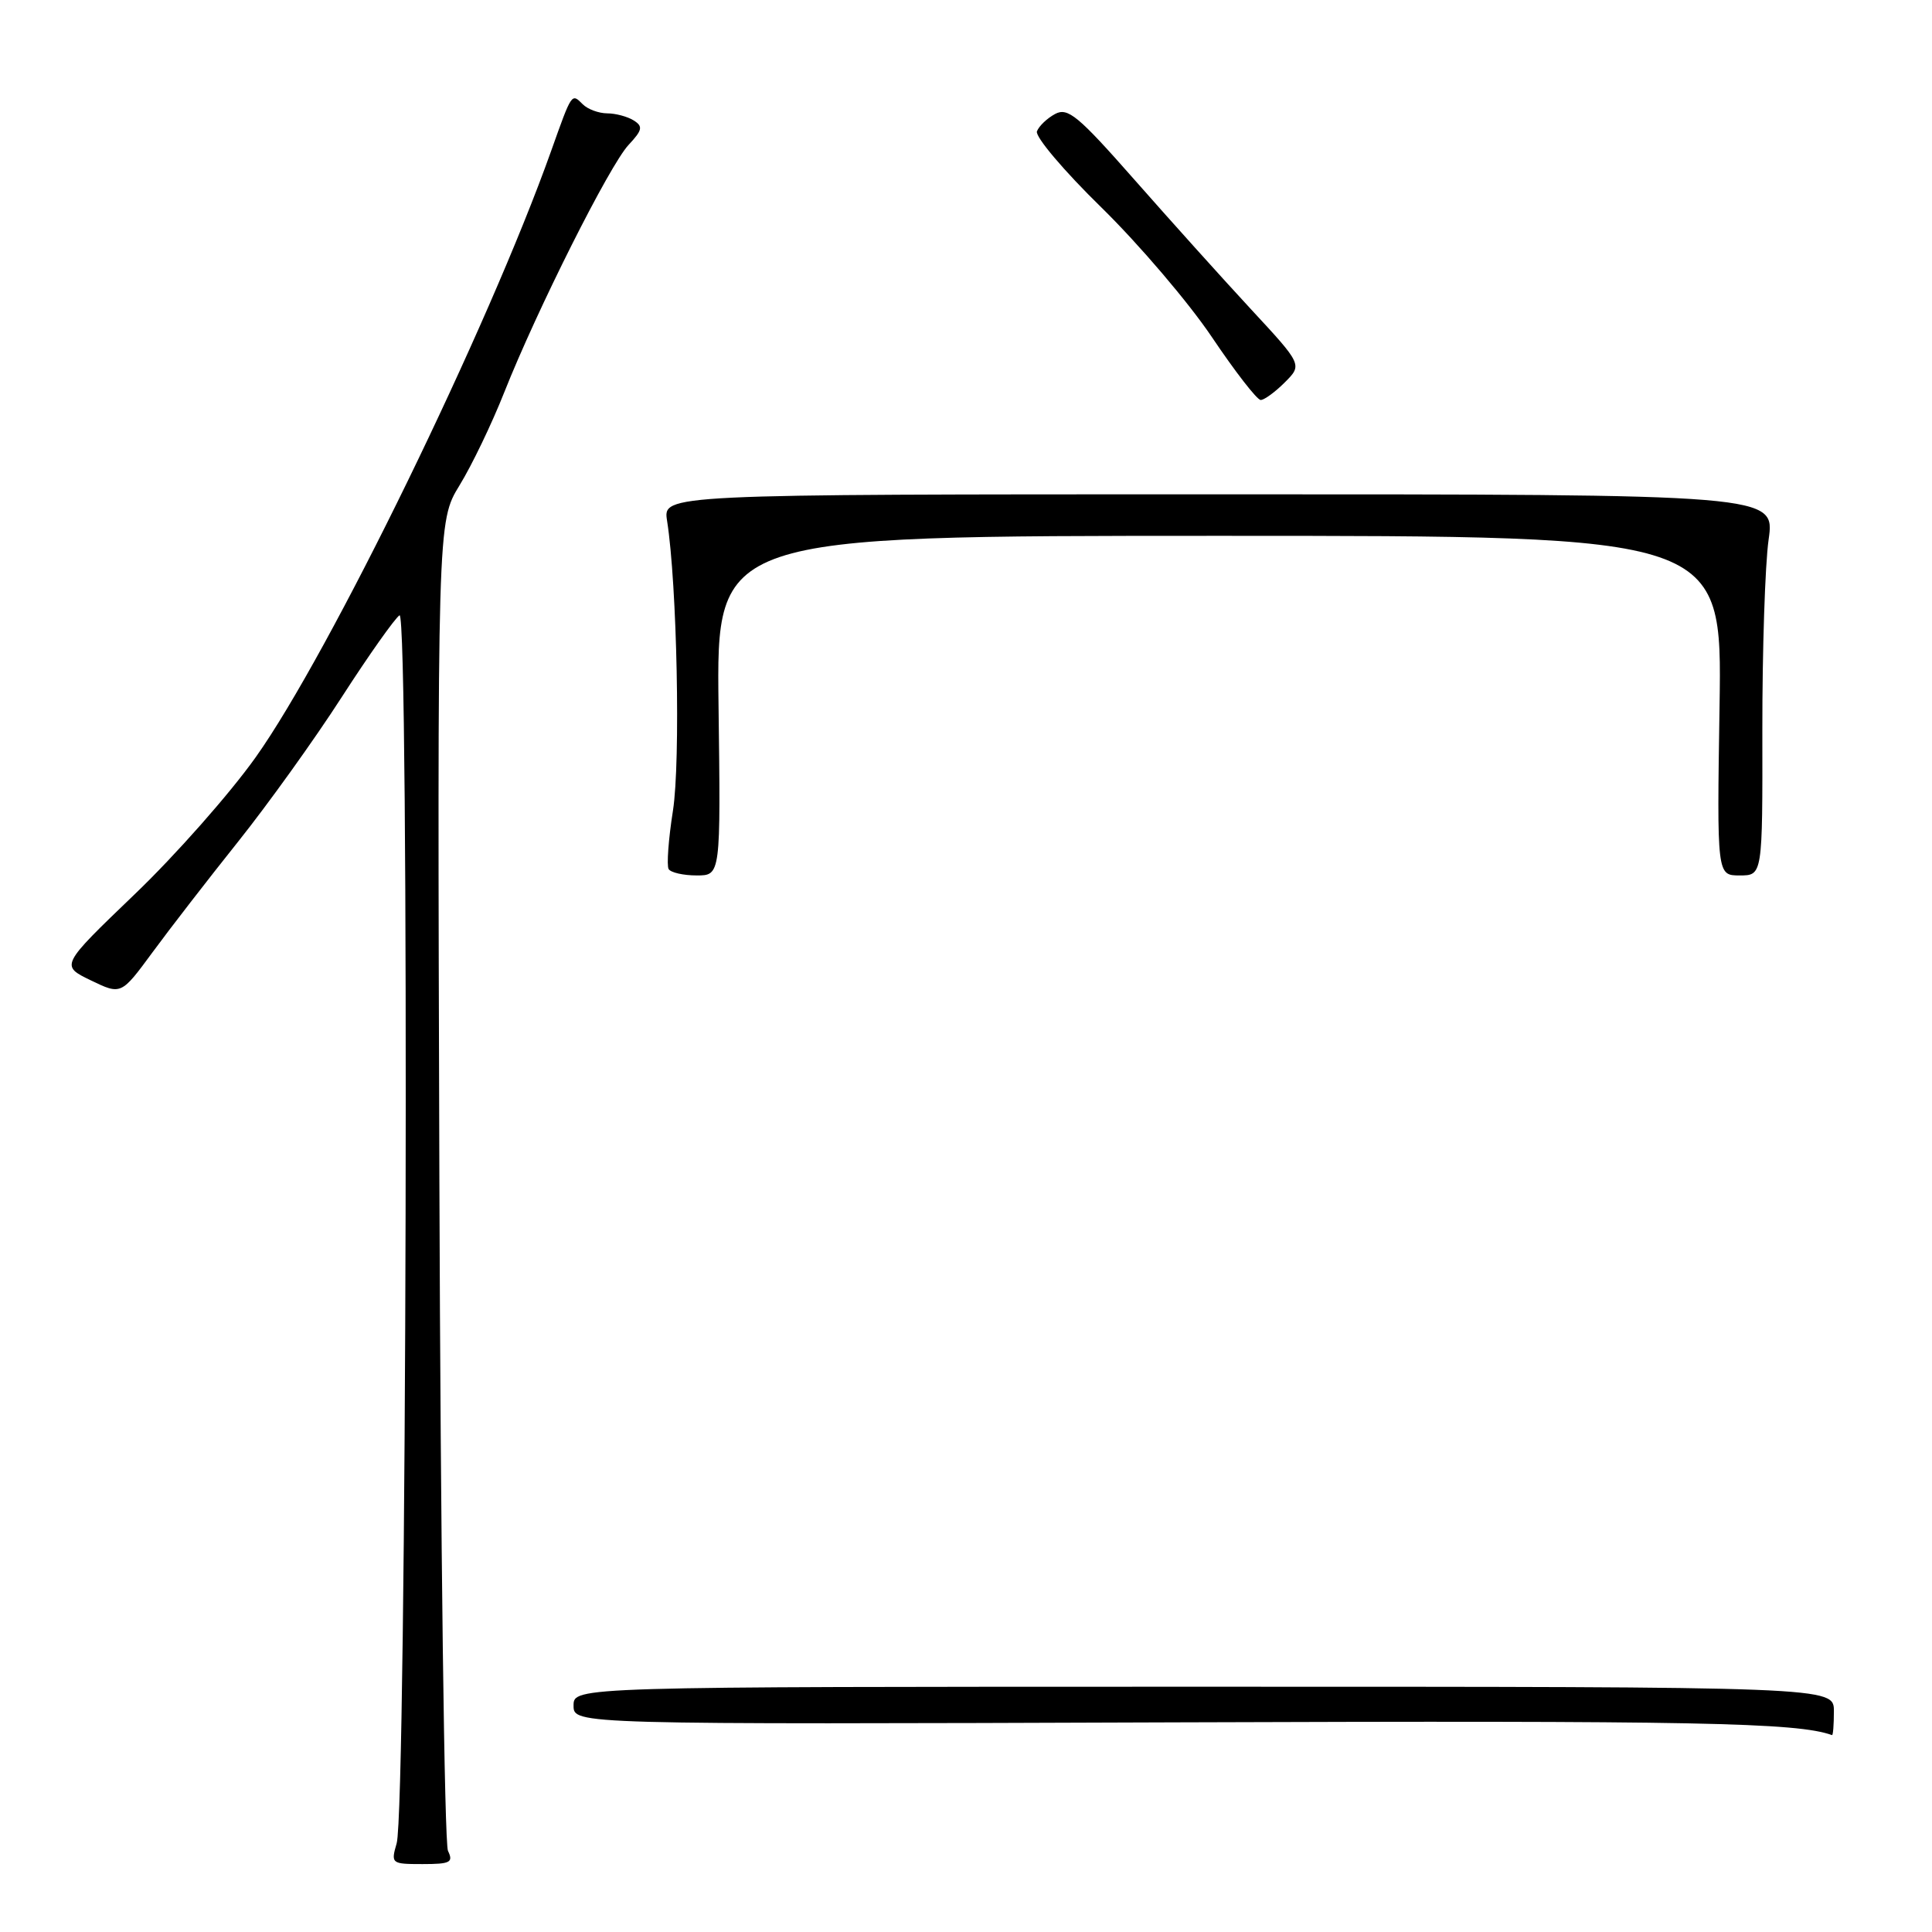 <?xml version="1.0" encoding="UTF-8" standalone="no"?>
<!DOCTYPE svg PUBLIC "-//W3C//DTD SVG 1.1//EN" "http://www.w3.org/Graphics/SVG/1.1/DTD/svg11.dtd" >
<svg xmlns="http://www.w3.org/2000/svg" xmlns:xlink="http://www.w3.org/1999/xlink" version="1.1" viewBox="0 0 256 256">
 <g >
 <path fill="currentColor"
d=" M 59.36 245.25 C 58.89 244.29 58.38 204.26 58.22 156.31 C 57.95 69.12 57.95 69.12 60.89 64.31 C 62.52 61.66 65.18 56.12 66.81 52.00 C 71.16 41.03 80.79 21.86 83.29 19.20 C 85.12 17.24 85.23 16.75 83.97 15.96 C 83.16 15.45 81.58 15.02 80.45 15.02 C 79.32 15.01 77.87 14.47 77.22 13.82 C 75.73 12.33 75.80 12.22 73.03 20.00 C 64.69 43.43 43.64 86.63 33.88 100.34 C 30.47 105.14 23.26 113.31 17.84 118.50 C 8.00 127.95 8.00 127.95 12.03 129.90 C 16.05 131.84 16.05 131.84 20.22 126.17 C 22.51 123.05 27.62 116.45 31.57 111.50 C 35.52 106.55 41.70 97.94 45.29 92.36 C 48.88 86.79 52.33 81.92 52.94 81.53 C 54.26 80.72 53.89 239.63 52.56 244.25 C 51.78 246.94 51.86 247.00 55.99 247.00 C 59.67 247.00 60.10 246.78 59.36 245.25 Z  M 243.00 226.75 C 243.00 223.50 243.00 223.50 159.50 223.50 C 76.00 223.50 76.00 223.50 76.00 226.00 C 76.00 228.50 76.00 228.50 156.00 228.22 C 224.88 227.98 238.12 228.24 242.75 229.91 C 242.89 229.96 243.00 228.54 243.00 226.75 Z  M 95.21 93.50 C 94.93 71.00 94.93 71.00 161.56 71.00 C 228.19 71.00 228.19 71.00 227.85 93.50 C 227.50 116.00 227.50 116.00 230.52 116.00 C 233.55 116.00 233.55 116.00 233.52 96.75 C 233.51 86.16 233.88 74.80 234.35 71.50 C 235.20 65.50 235.20 65.50 161.52 65.50 C 87.84 65.50 87.84 65.50 88.39 69.00 C 89.72 77.42 90.19 100.89 89.17 107.41 C 88.57 111.21 88.32 114.70 88.60 115.16 C 88.88 115.62 90.55 116.00 92.31 116.00 C 95.50 116.00 95.50 116.00 95.21 93.50 Z  M 170.24 50.67 C 172.58 48.33 172.58 48.33 165.71 40.92 C 161.93 36.84 155.00 29.13 150.29 23.78 C 142.86 15.34 141.49 14.20 139.81 15.10 C 138.75 15.67 137.67 16.70 137.40 17.40 C 137.13 18.09 140.98 22.65 145.96 27.51 C 150.93 32.38 157.52 40.11 160.59 44.68 C 163.67 49.26 166.57 53.00 167.05 53.00 C 167.52 53.00 168.96 51.95 170.24 50.67 Z "/>
</g>
</svg>